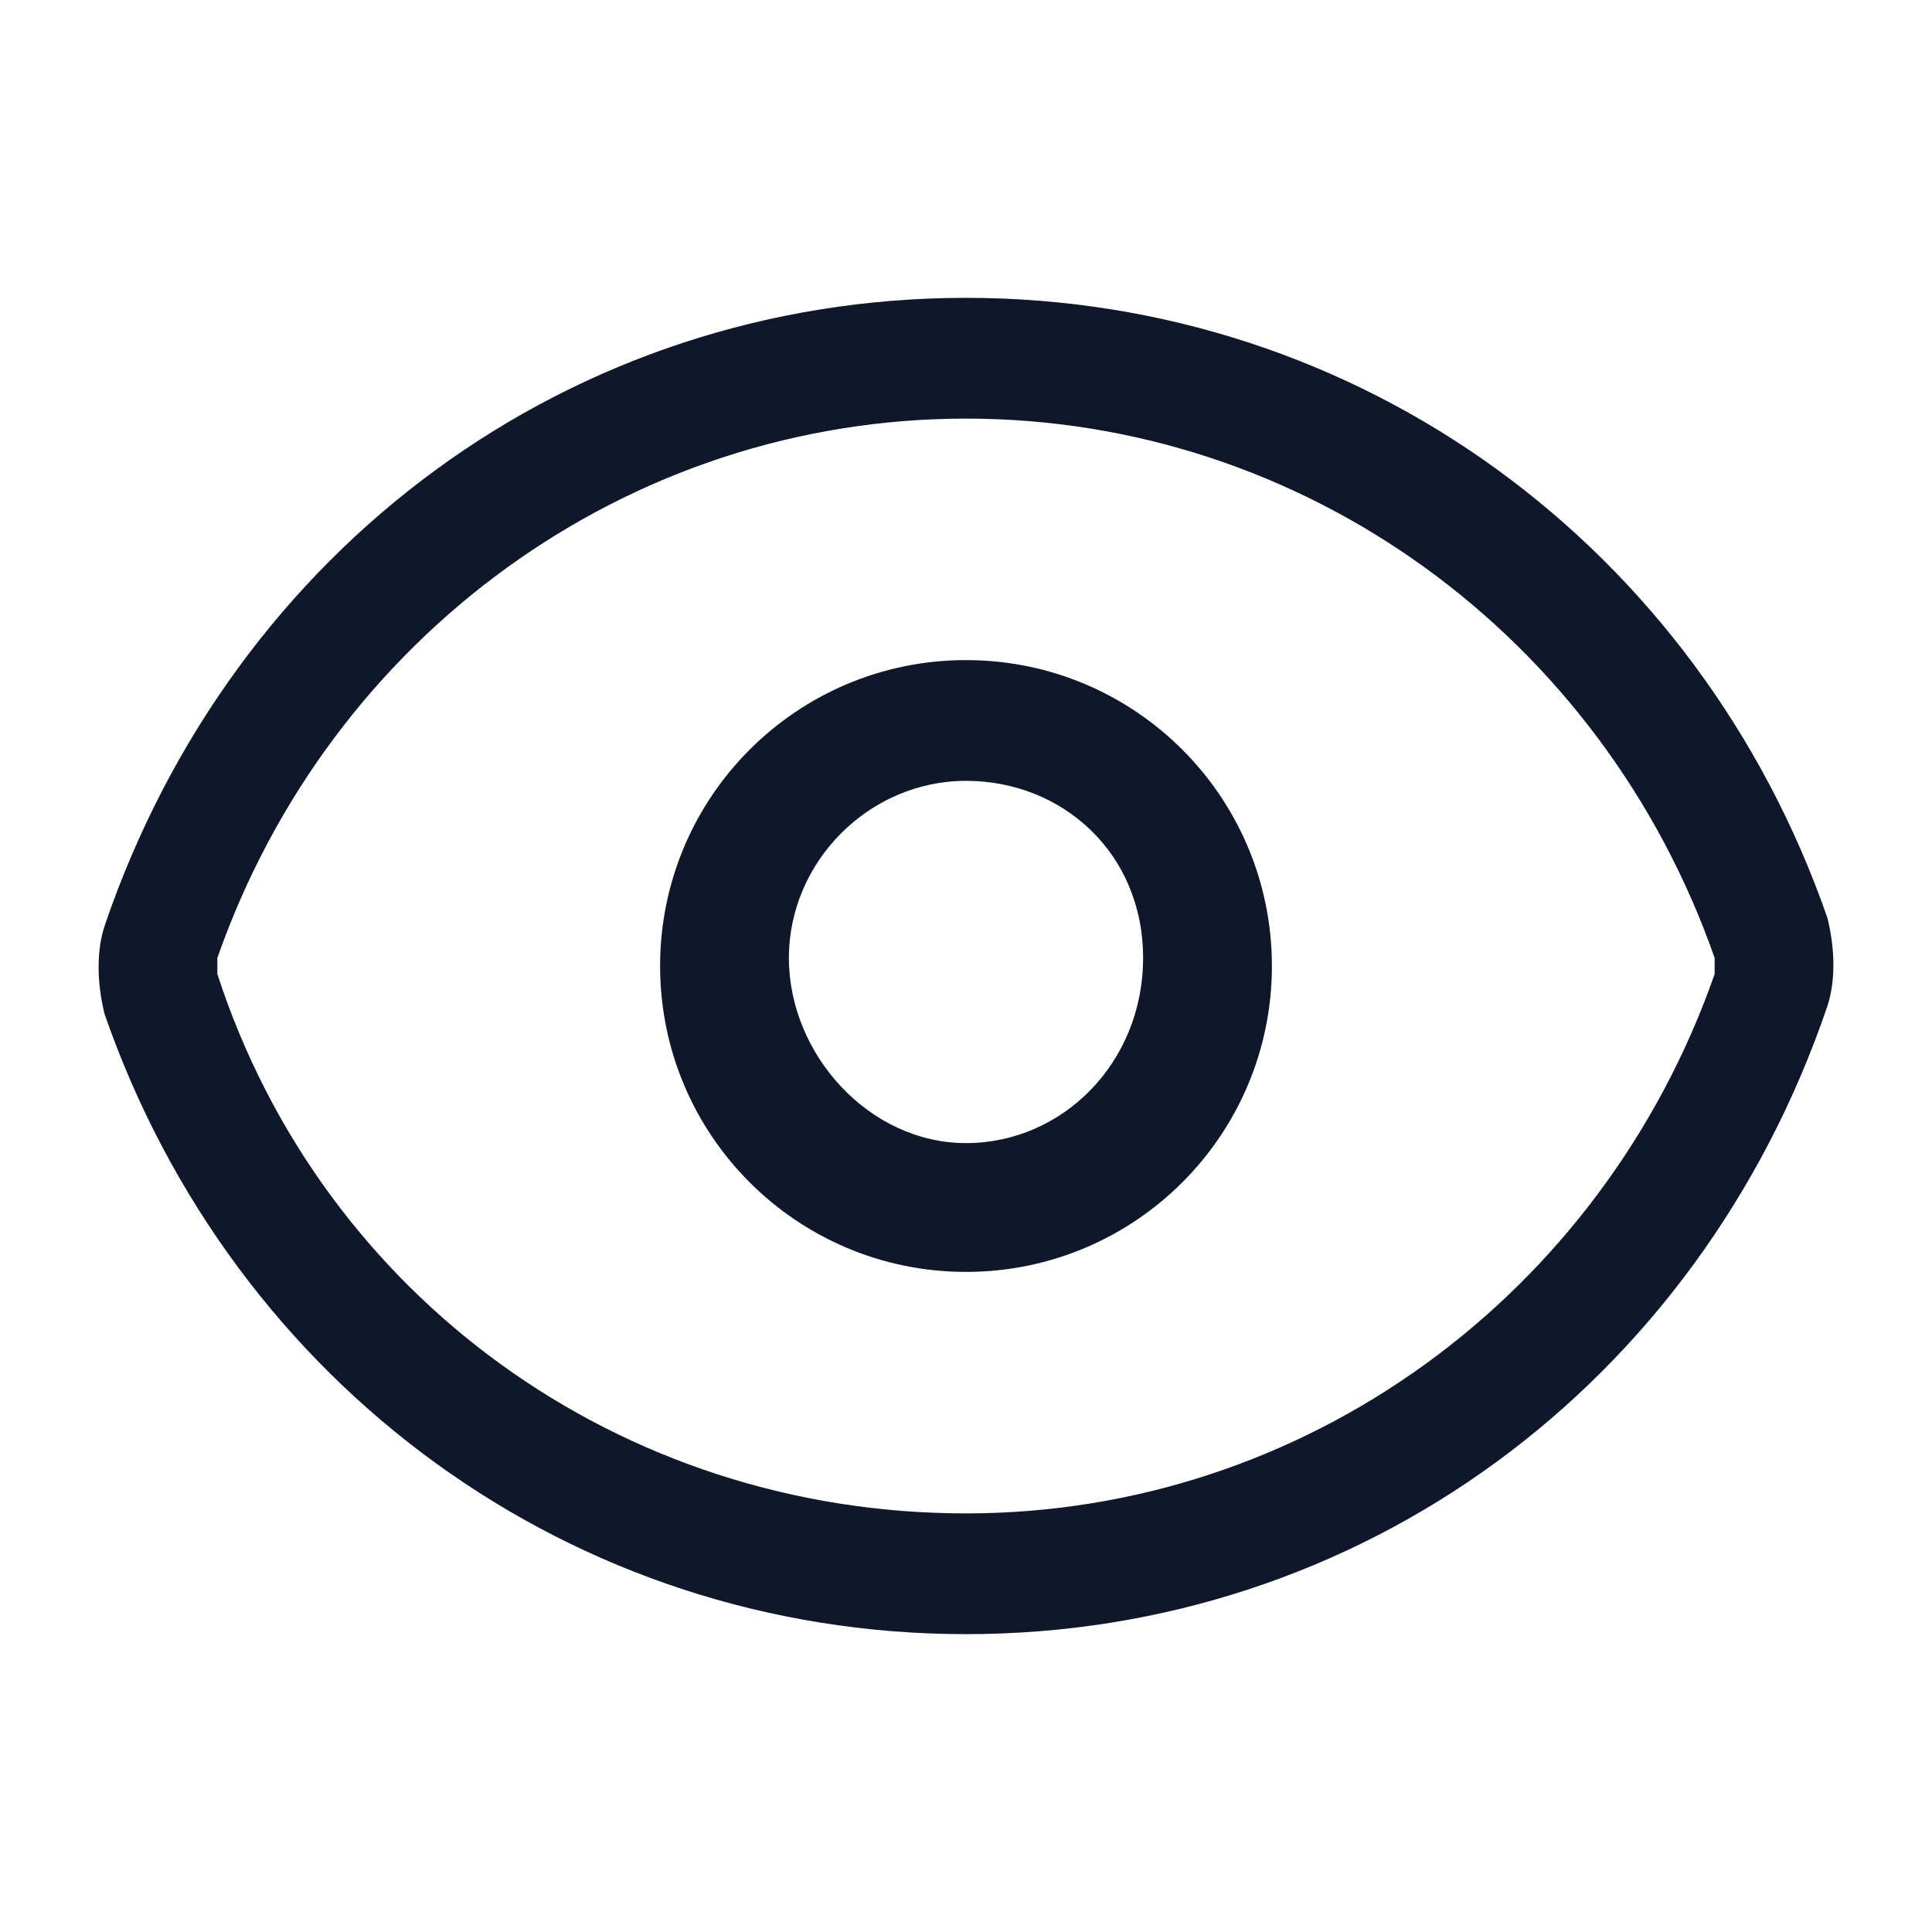 <?xml version="1.0" encoding="utf-8"?>
<!-- Generator: Adobe Illustrator 28.4.1, SVG Export Plug-In . SVG Version: 6.00 Build 0)  -->
<svg version="1.1" id="Layer_1" xmlns="http://www.w3.org/2000/svg" xmlns:xlink="http://www.w3.org/1999/xlink" x="0px" y="0px"
	 viewBox="0 0 24 24" style="enable-background:new 0 0 24 24;" xml:space="preserve">
<style type="text/css">
	.st0{fill:#0F172A;}
</style>
<g>
	<path class="st0" d="M12,20.3c-4.9,0-9.1-3.1-10.7-7.7c-0.1-0.4-0.1-0.8,0-1.1C2.9,6.8,7.1,3.7,12,3.7c4.9,0,9.1,3.1,10.7,7.7
		c0.1,0.4,0.1,0.8,0,1.1C21.1,17.2,16.9,20.3,12,20.3z M12,5.2c-4.2,0-7.9,2.7-9.3,6.7c0,0.1,0,0.1,0,0.2c0,0,0,0,0,0
		c1.3,4,5,6.7,9.3,6.7c4.2,0,7.9-2.7,9.3-6.7c0-0.1,0-0.1,0-0.2C19.9,7.9,16.2,5.2,12,5.2z"/>
</g>
<g>
	<path class="st0" d="M12,15.8c-2.1,0-3.8-1.7-3.8-3.8S9.9,8.2,12,8.2c2.1,0,3.8,1.7,3.8,3.8S14.1,15.8,12,15.8z M12,9.7
		c-1.2,0-2.2,1-2.2,2.2s1,2.3,2.2,2.3c1.2,0,2.2-1,2.2-2.3S13.2,9.7,12,9.7z"/>
</g>
</svg>
